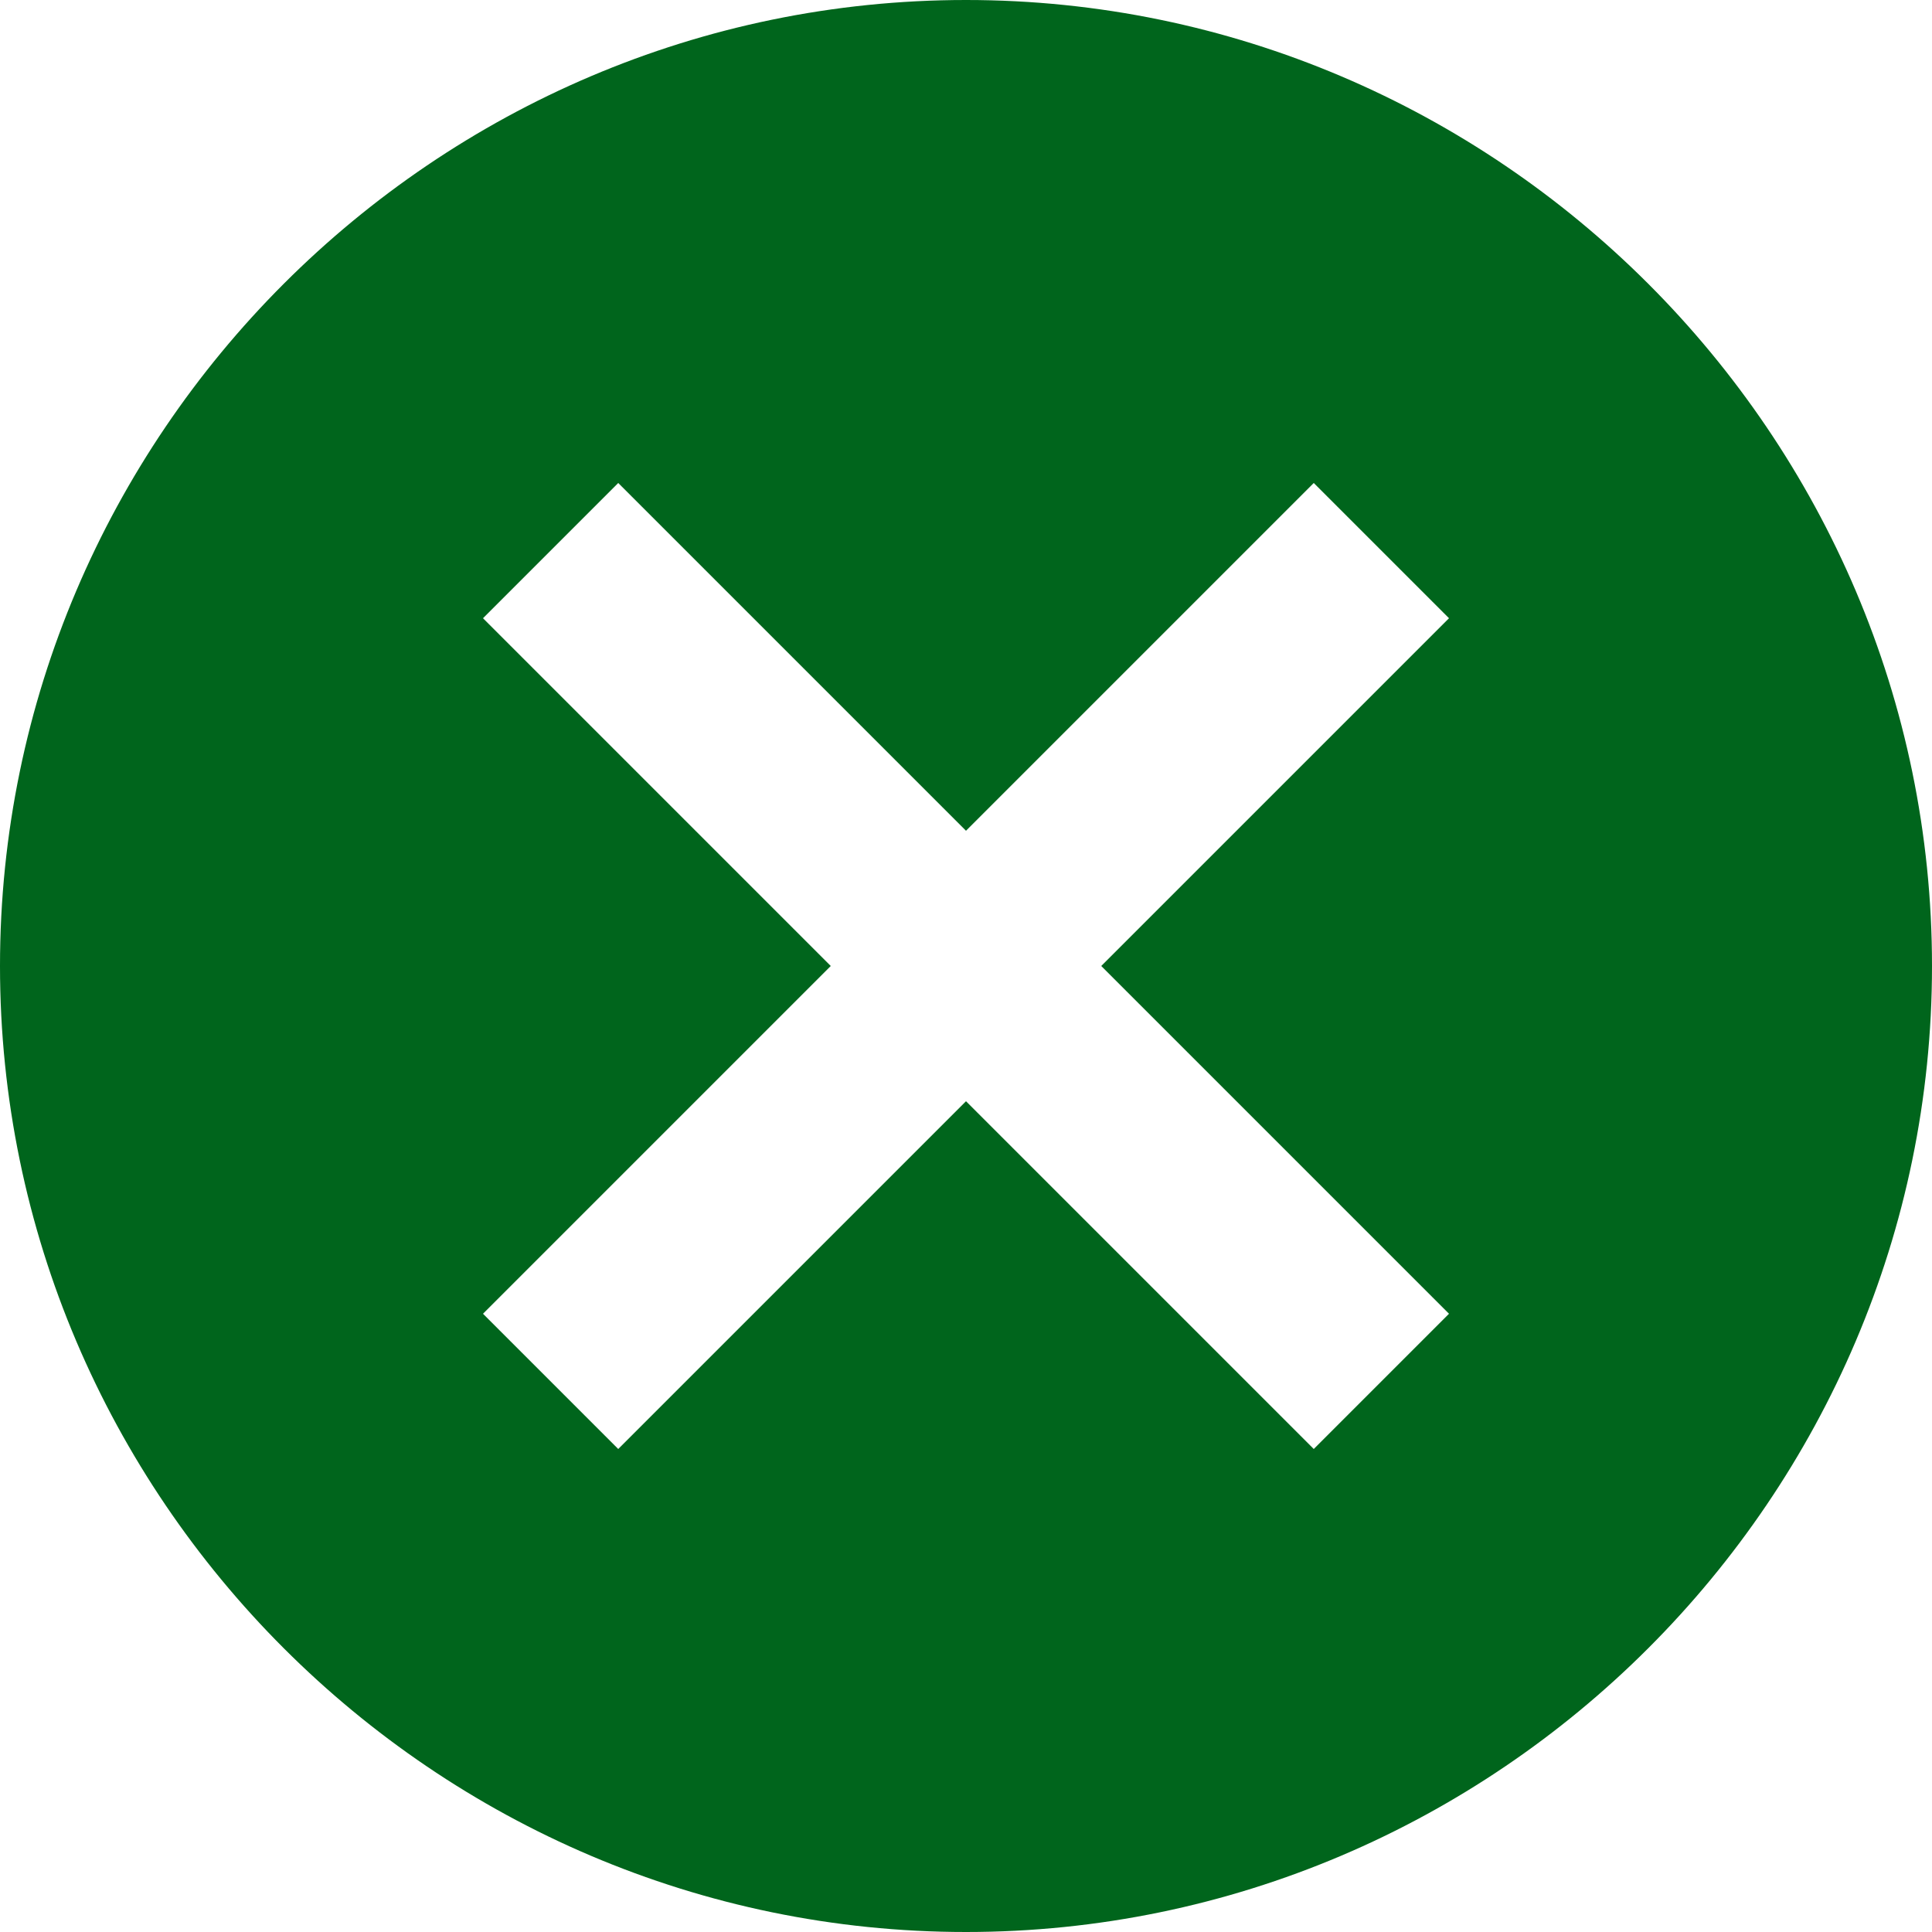 <svg width="16" height="16" viewBox="0 0 16 16" fill="none" xmlns="http://www.w3.org/2000/svg">
<path fill-rule="evenodd" clip-rule="evenodd" d="M8 0C3.6 0 0 3.6 0 8C0 12.4 3.6 16 8 16C12.4 16 16 12.4 16 8C16 3.6 12.4 0 8 0ZM12 10.88L10.88 12L8 9.12L5.12 12L4 10.88L6.88 8L4 5.12L5.12 4L8 6.88L10.88 4L12 5.12L9.12 8L12 10.88Z" fill="#00651C"/>
</svg>
